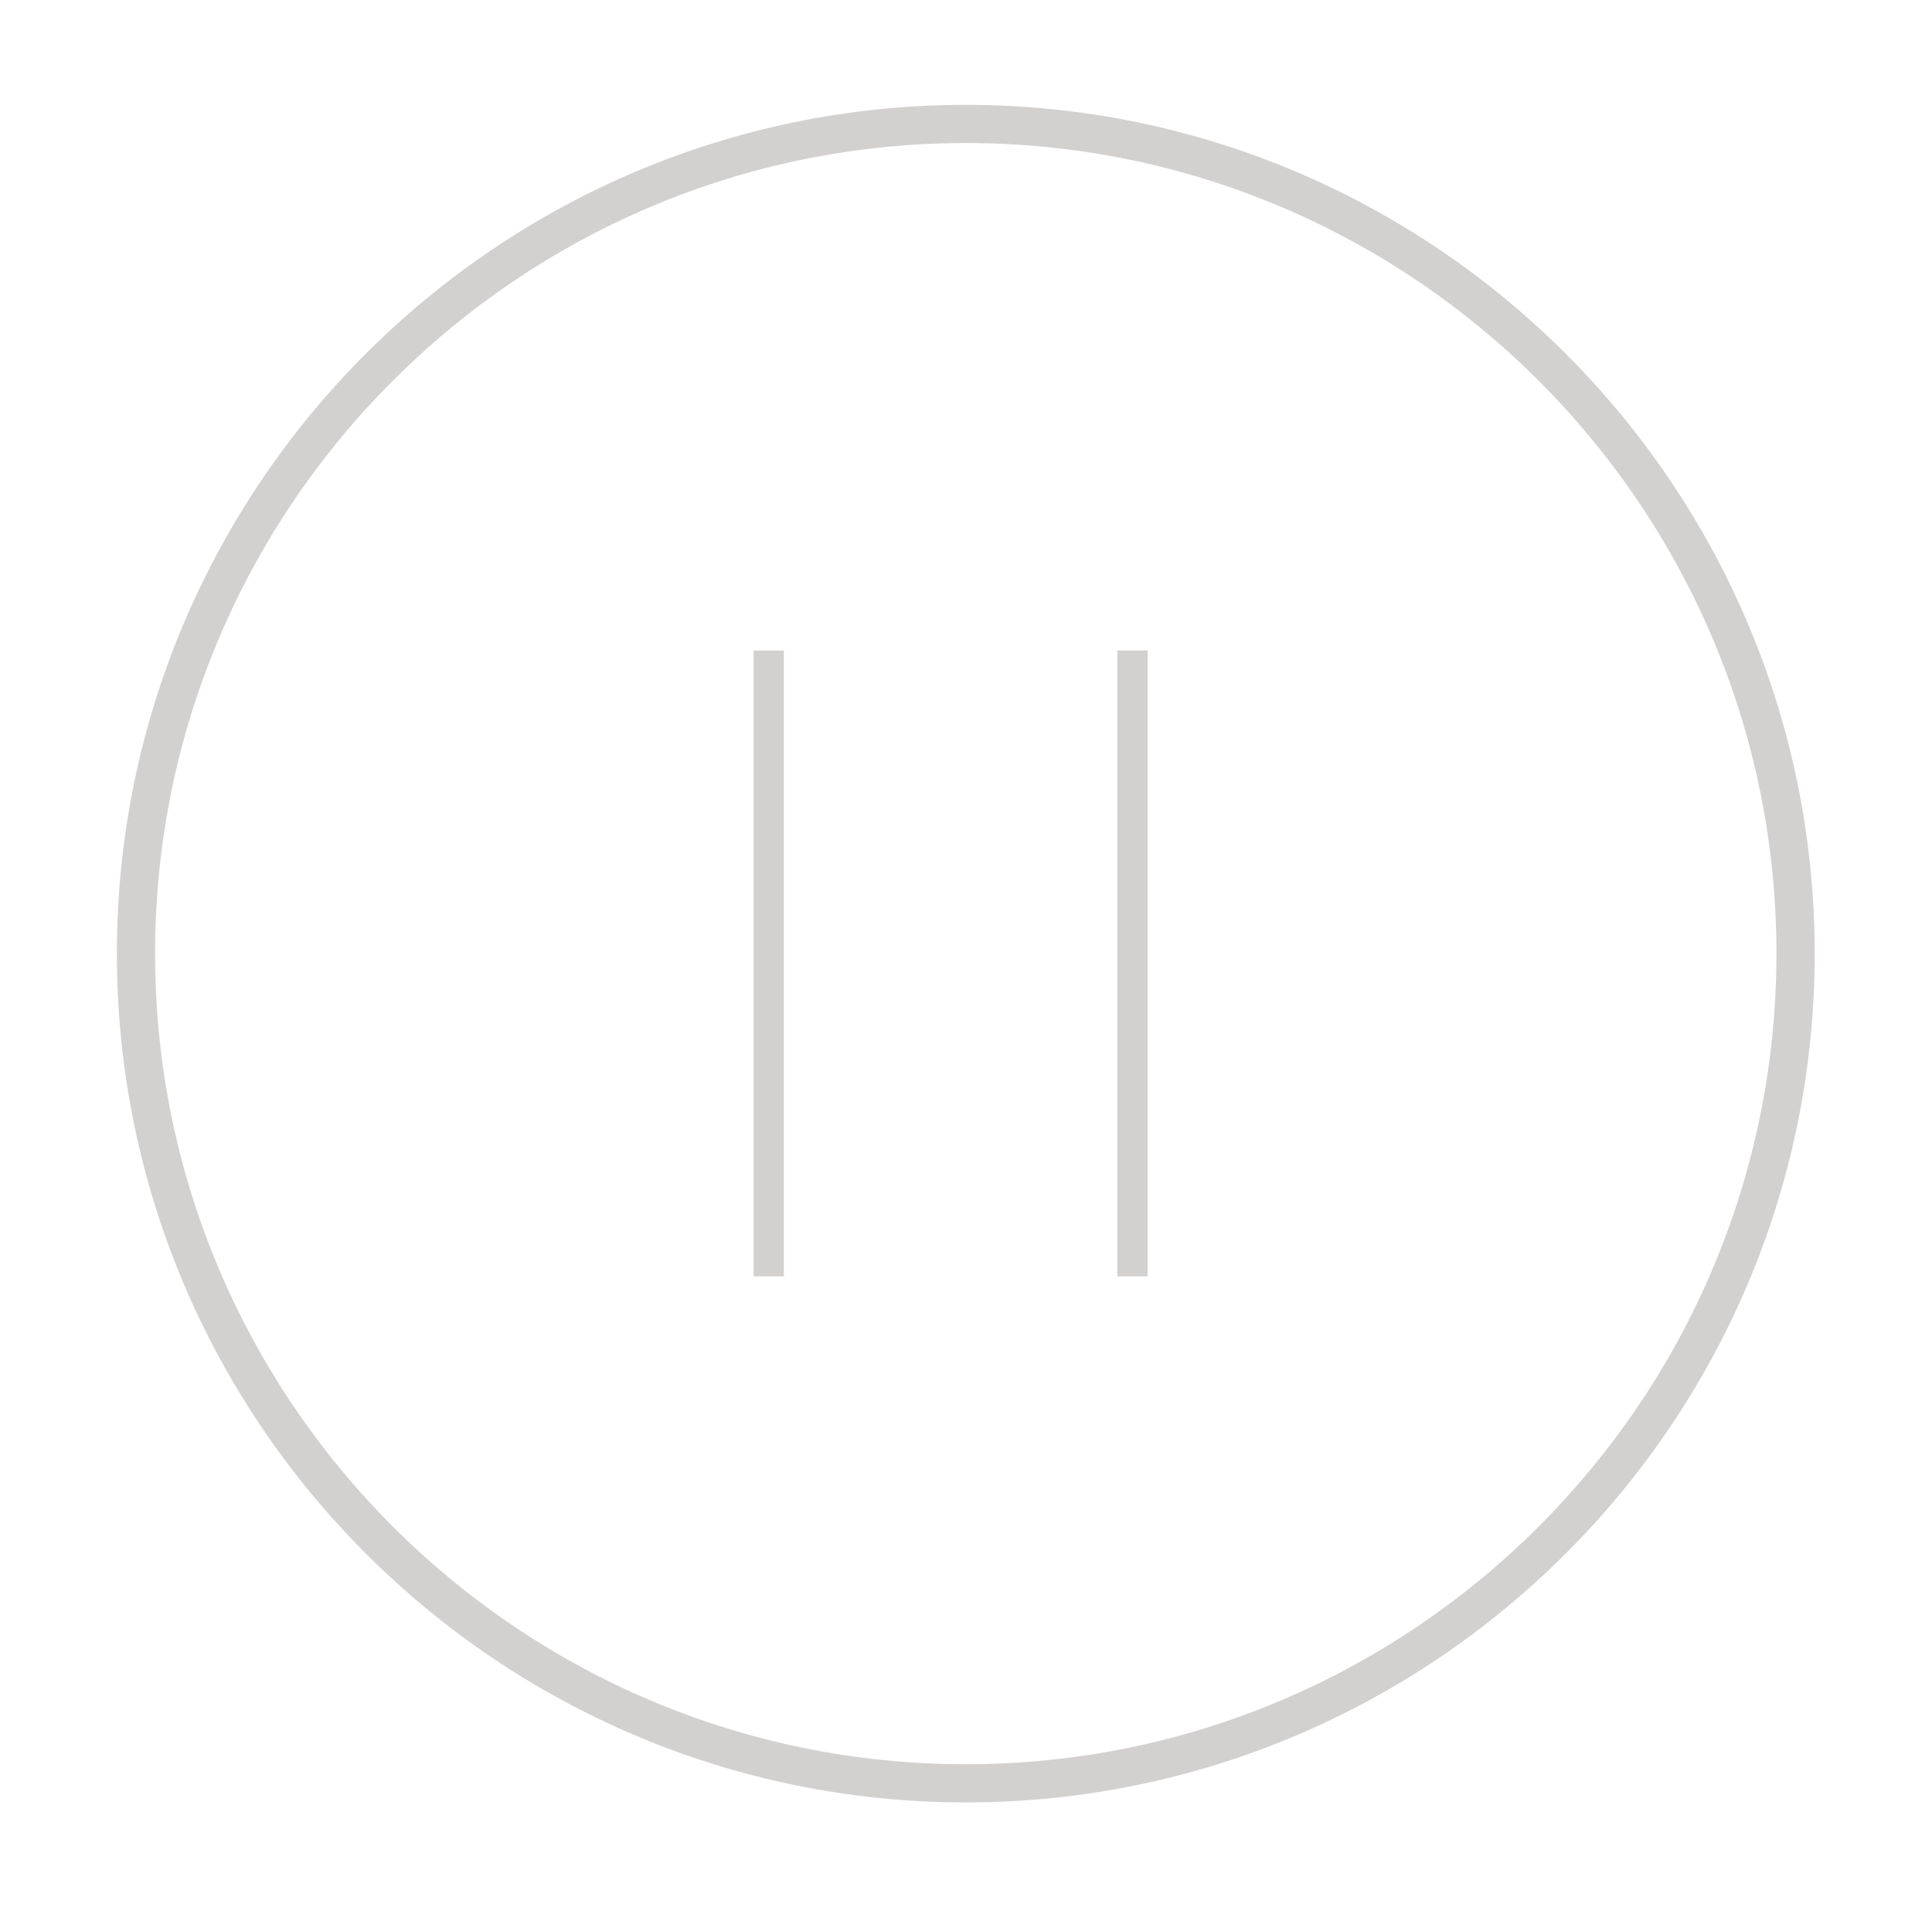 <?xml version="1.0" encoding="UTF-8" standalone="no"?>
<!-- Created with Inkscape (http://www.inkscape.org/) -->

<svg
   xmlns:dc="http://purl.org/dc/elements/1.1/"
   xmlns:cc="http://creativecommons.org/ns#"
   xmlns:rdf="http://www.w3.org/1999/02/22-rdf-syntax-ns#"
   xmlns:svg="http://www.w3.org/2000/svg"
   xmlns="http://www.w3.org/2000/svg"
   xmlns:sodipodi="http://sodipodi.sourceforge.net/DTD/sodipodi-0.dtd"
   xmlns:inkscape="http://www.inkscape.org/namespaces/inkscape"
   version="1.1"
   id="svg2"
   xml:space="preserve"
   width="84.945"
   height="83.848"
   viewBox="0 0 84.945 83.848"
   sodipodi:docname="player_pause.svg"
   inkscape:version="0.92.1 r"><defs
     id="defs6"><clipPath
       clipPathUnits="userSpaceOnUse"
       id="clipPath18"><path
         d="m 3.855,31.443 c 0,-15.439 12.56,-28 28,-28 v 0 c 15.439,0 28,12.561 28,28 v 0 c 0,15.439 -12.561,28 -28,28 v 0 c -15.44,0 -28,-12.561 -28,-28 m 1.26,0 c 0,14.743 11.996,26.74 26.74,26.74 v 0 c 14.743,0 26.739,-11.997 26.739,-26.74 v 0 C 58.594,16.699 46.598,4.702 31.855,4.702 v 0 c -14.744,0 -26.74,11.997 -26.74,26.741"
         id="path16"
         inkscape:connector-curvature="0" /></clipPath></defs><sodipodi:namedview
     pagecolor="#ffffff"
     bordercolor="#666666"
     borderopacity="1"
     objecttolerance="10"
     gridtolerance="10"
     guidetolerance="10"
     inkscape:pageopacity="0"
     inkscape:pageshadow="2"
     inkscape:window-width="640"
     inkscape:window-height="480"
     id="namedview4"
     showgrid="false"
     inkscape:zoom="2.814608"
     inkscape:cx="43.183246"
     inkscape:cy="40.502976"
     inkscape:window-x="0"
     inkscape:window-y="27"
     inkscape:window-maximized="0"
     inkscape:current-layer="g10" /><g
     id="g10"
     inkscape:groupmode="layer"
     inkscape:label="icones"
     transform="matrix(1.333,0,0,-1.333,0,83.848)"><g
       id="g12"><g
         id="g14"
         clip-path="url(#clipPath18)"><path
           d="m -1.146,64.443 h 66 v -66 h -66 z"
           style="fill:#d3d0d0;fill-opacity:1;fill-rule:nonzero;stroke:none"
           id="path20"
           inkscape:connector-curvature="0" /></g></g><g
       id="g22"
       transform="translate(25.355,40.943)"><path
         d="M 0,0 V -19.646"
         style="fill:none;stroke:#d3d0d0;stroke-width:1;stroke-linecap:square;stroke-linejoin:miter;stroke-miterlimit:10;stroke-dasharray:none;stroke-opacity:1"
         id="path24"
         inkscape:connector-curvature="0" /></g><g
       id="g26"
       transform="translate(37.355,40.943)"><path
         d="M 0,0 V -19.646"
         style="fill:none;stroke:#d3d0d0;stroke-width:1;stroke-linecap:square;stroke-linejoin:miter;stroke-miterlimit:10;stroke-dasharray:none;stroke-opacity:1"
         id="path28"
         inkscape:connector-curvature="0" /></g></g></svg>
